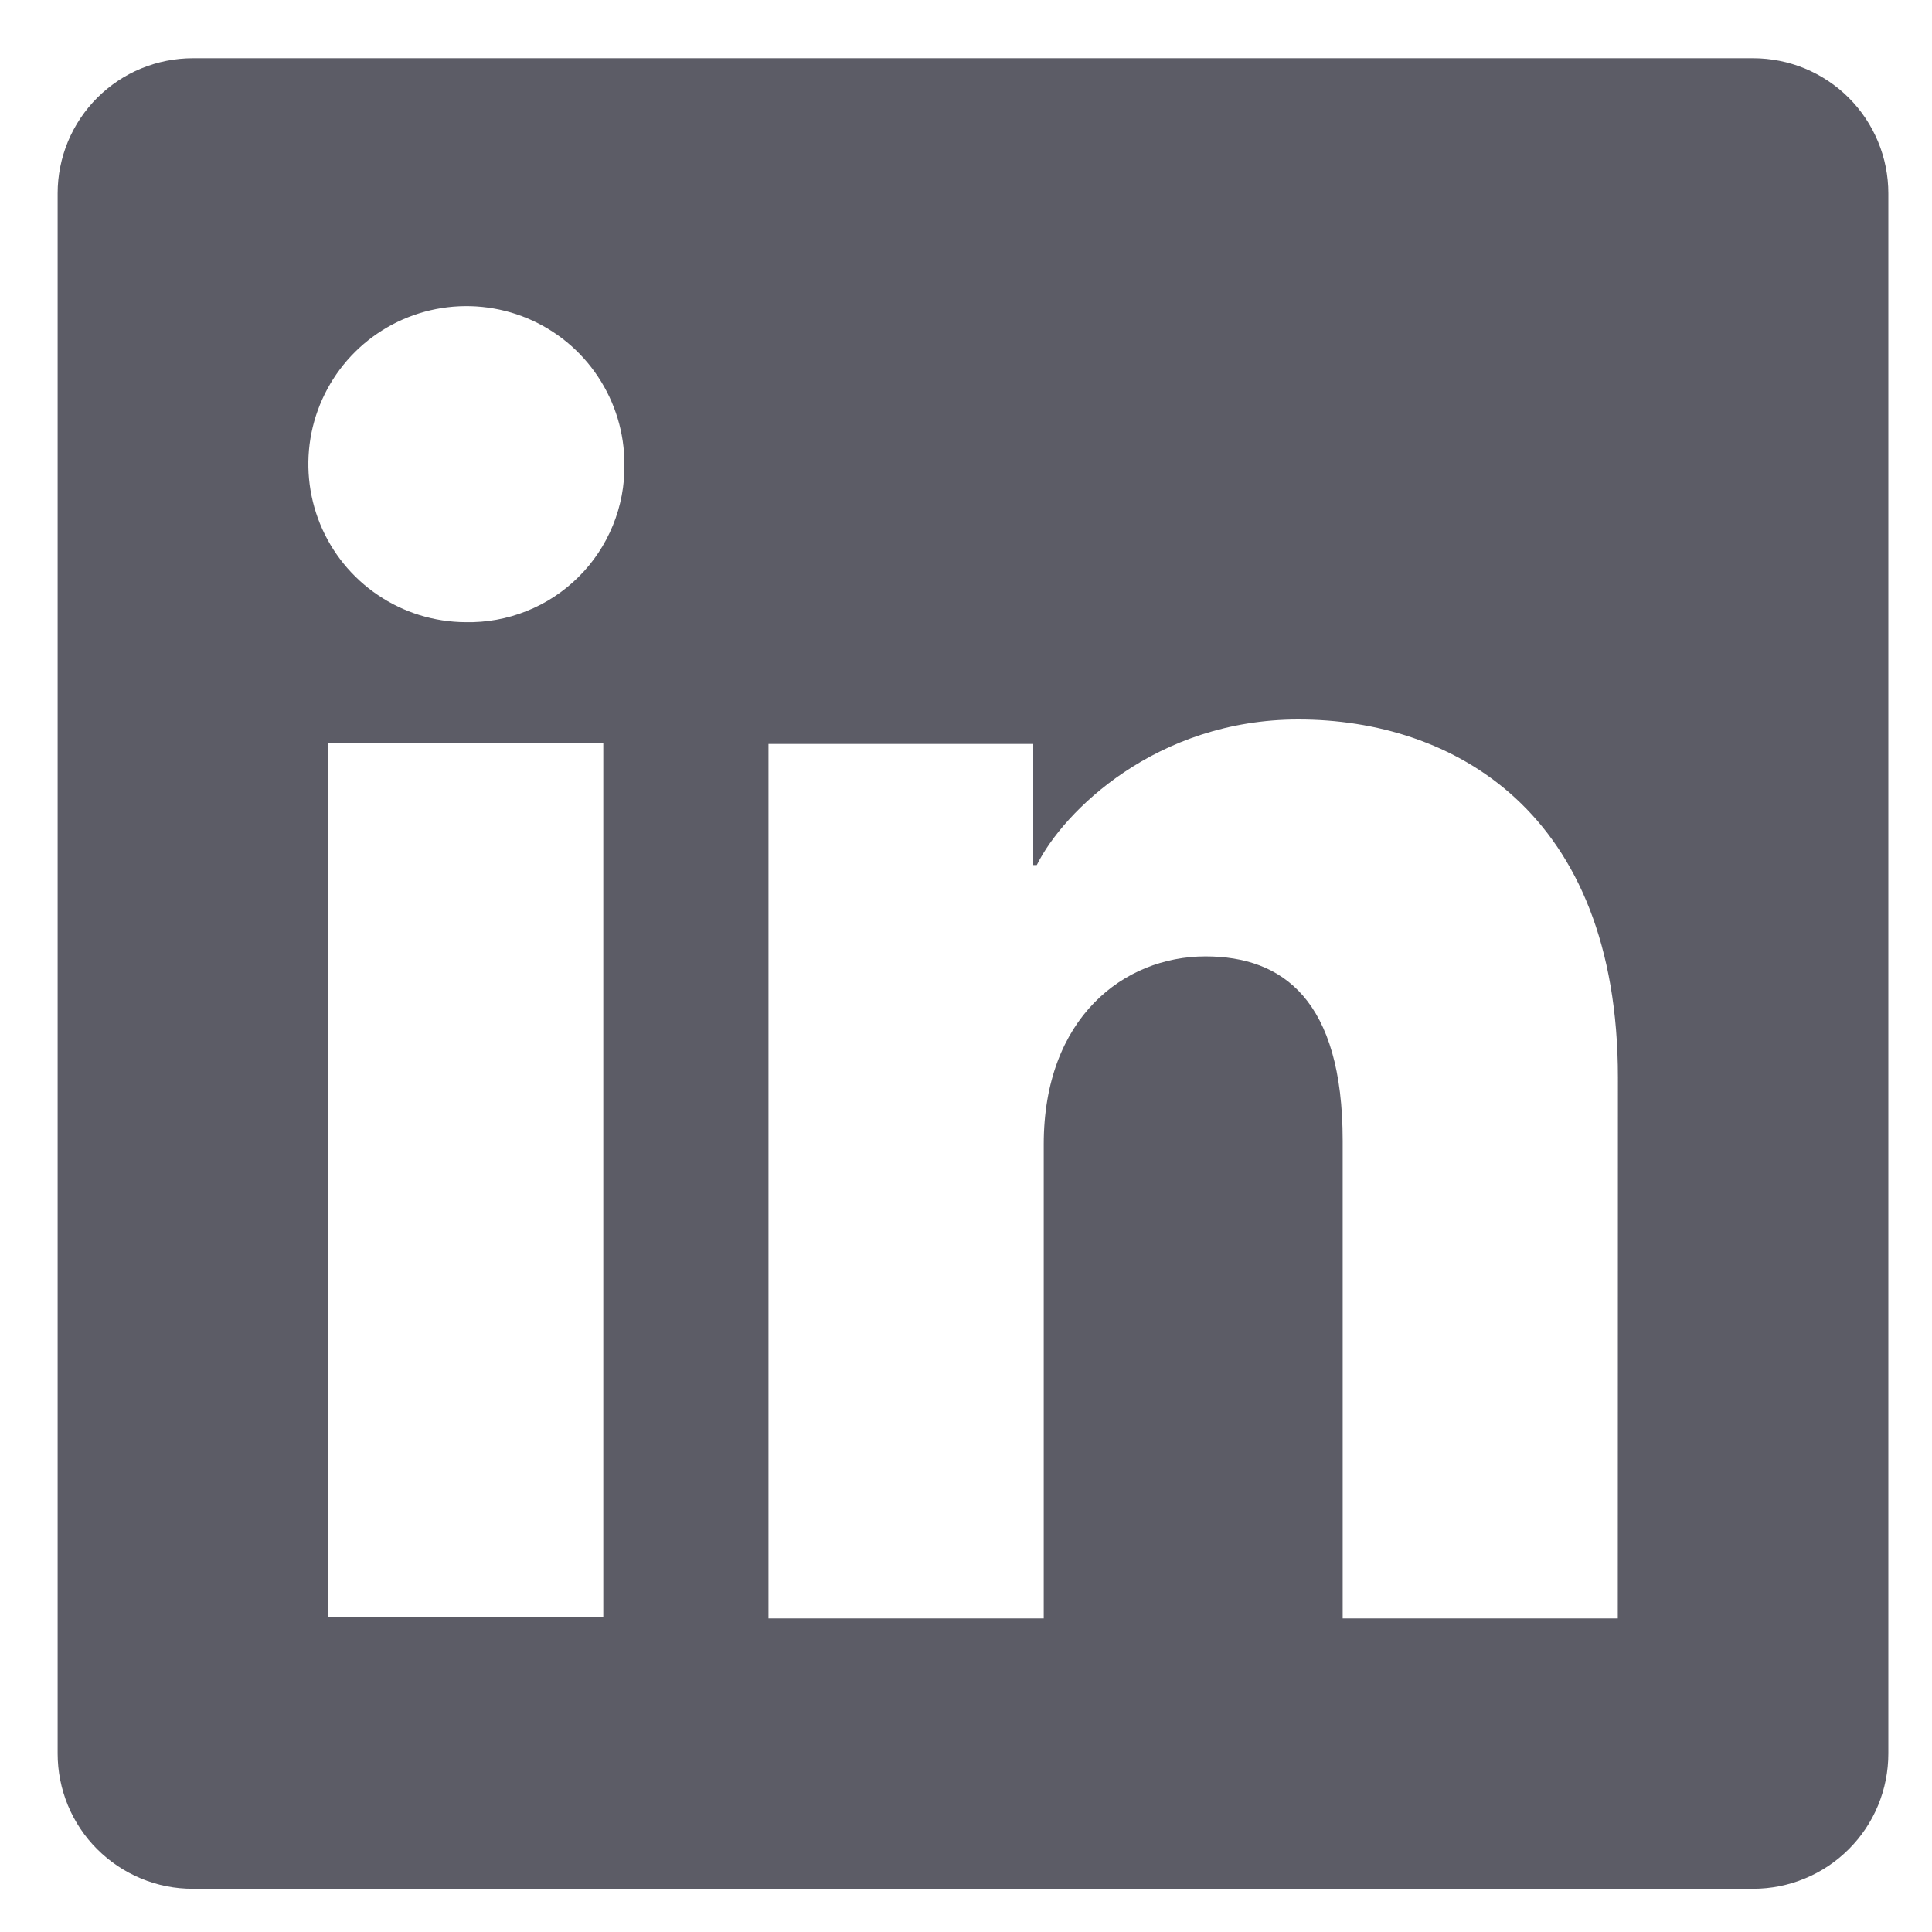 <svg width="30" height="30" viewBox="0 0 30 30" fill="none" xmlns="http://www.w3.org/2000/svg">
    <path d="M27.224 0.904H2.995C2.72 0.904 2.447 0.958 2.192 1.063C1.937 1.168 1.706 1.323 1.511 1.517C1.316 1.712 1.161 1.943 1.055 2.198C0.95 2.452 0.895 2.725 0.895 3.001V27.229C0.895 27.505 0.949 27.778 1.054 28.033C1.16 28.288 1.314 28.52 1.51 28.715C1.705 28.91 1.936 29.064 2.191 29.17C2.446 29.276 2.719 29.33 2.995 29.329H27.224C27.499 29.329 27.772 29.275 28.027 29.169C28.282 29.064 28.513 28.909 28.708 28.714C28.903 28.519 29.058 28.288 29.163 28.033C29.268 27.778 29.322 27.505 29.322 27.229V3.003C29.322 2.727 29.268 2.454 29.162 2.199C29.056 1.944 28.902 1.713 28.707 1.518C28.512 1.323 28.28 1.169 28.025 1.063C27.77 0.958 27.497 0.904 27.222 0.904H27.224ZM9.368 25.116H5.094V11.541H9.368V25.116ZM7.227 9.661C6.742 9.658 6.269 9.512 5.868 9.24C5.466 8.969 5.154 8.584 4.97 8.135C4.787 7.686 4.741 7.193 4.837 6.718C4.934 6.243 5.169 5.807 5.513 5.465C5.857 5.124 6.295 4.892 6.771 4.799C7.247 4.706 7.74 4.756 8.187 4.942C8.635 5.129 9.017 5.444 9.285 5.848C9.554 6.252 9.697 6.726 9.696 7.211C9.701 7.535 9.64 7.858 9.517 8.158C9.394 8.459 9.213 8.732 8.982 8.96C8.752 9.189 8.478 9.369 8.176 9.489C7.875 9.61 7.552 9.668 7.227 9.661ZM25.121 25.131H20.849V17.713C20.849 15.526 19.918 14.851 18.719 14.851C17.451 14.851 16.207 15.806 16.207 17.768V25.131H11.933V11.552H16.044V13.433H16.099C16.512 12.598 17.956 11.172 20.161 11.172C22.547 11.172 25.123 12.587 25.123 16.733L25.121 25.131Z" fill="#5C5C66"/>
</svg>
